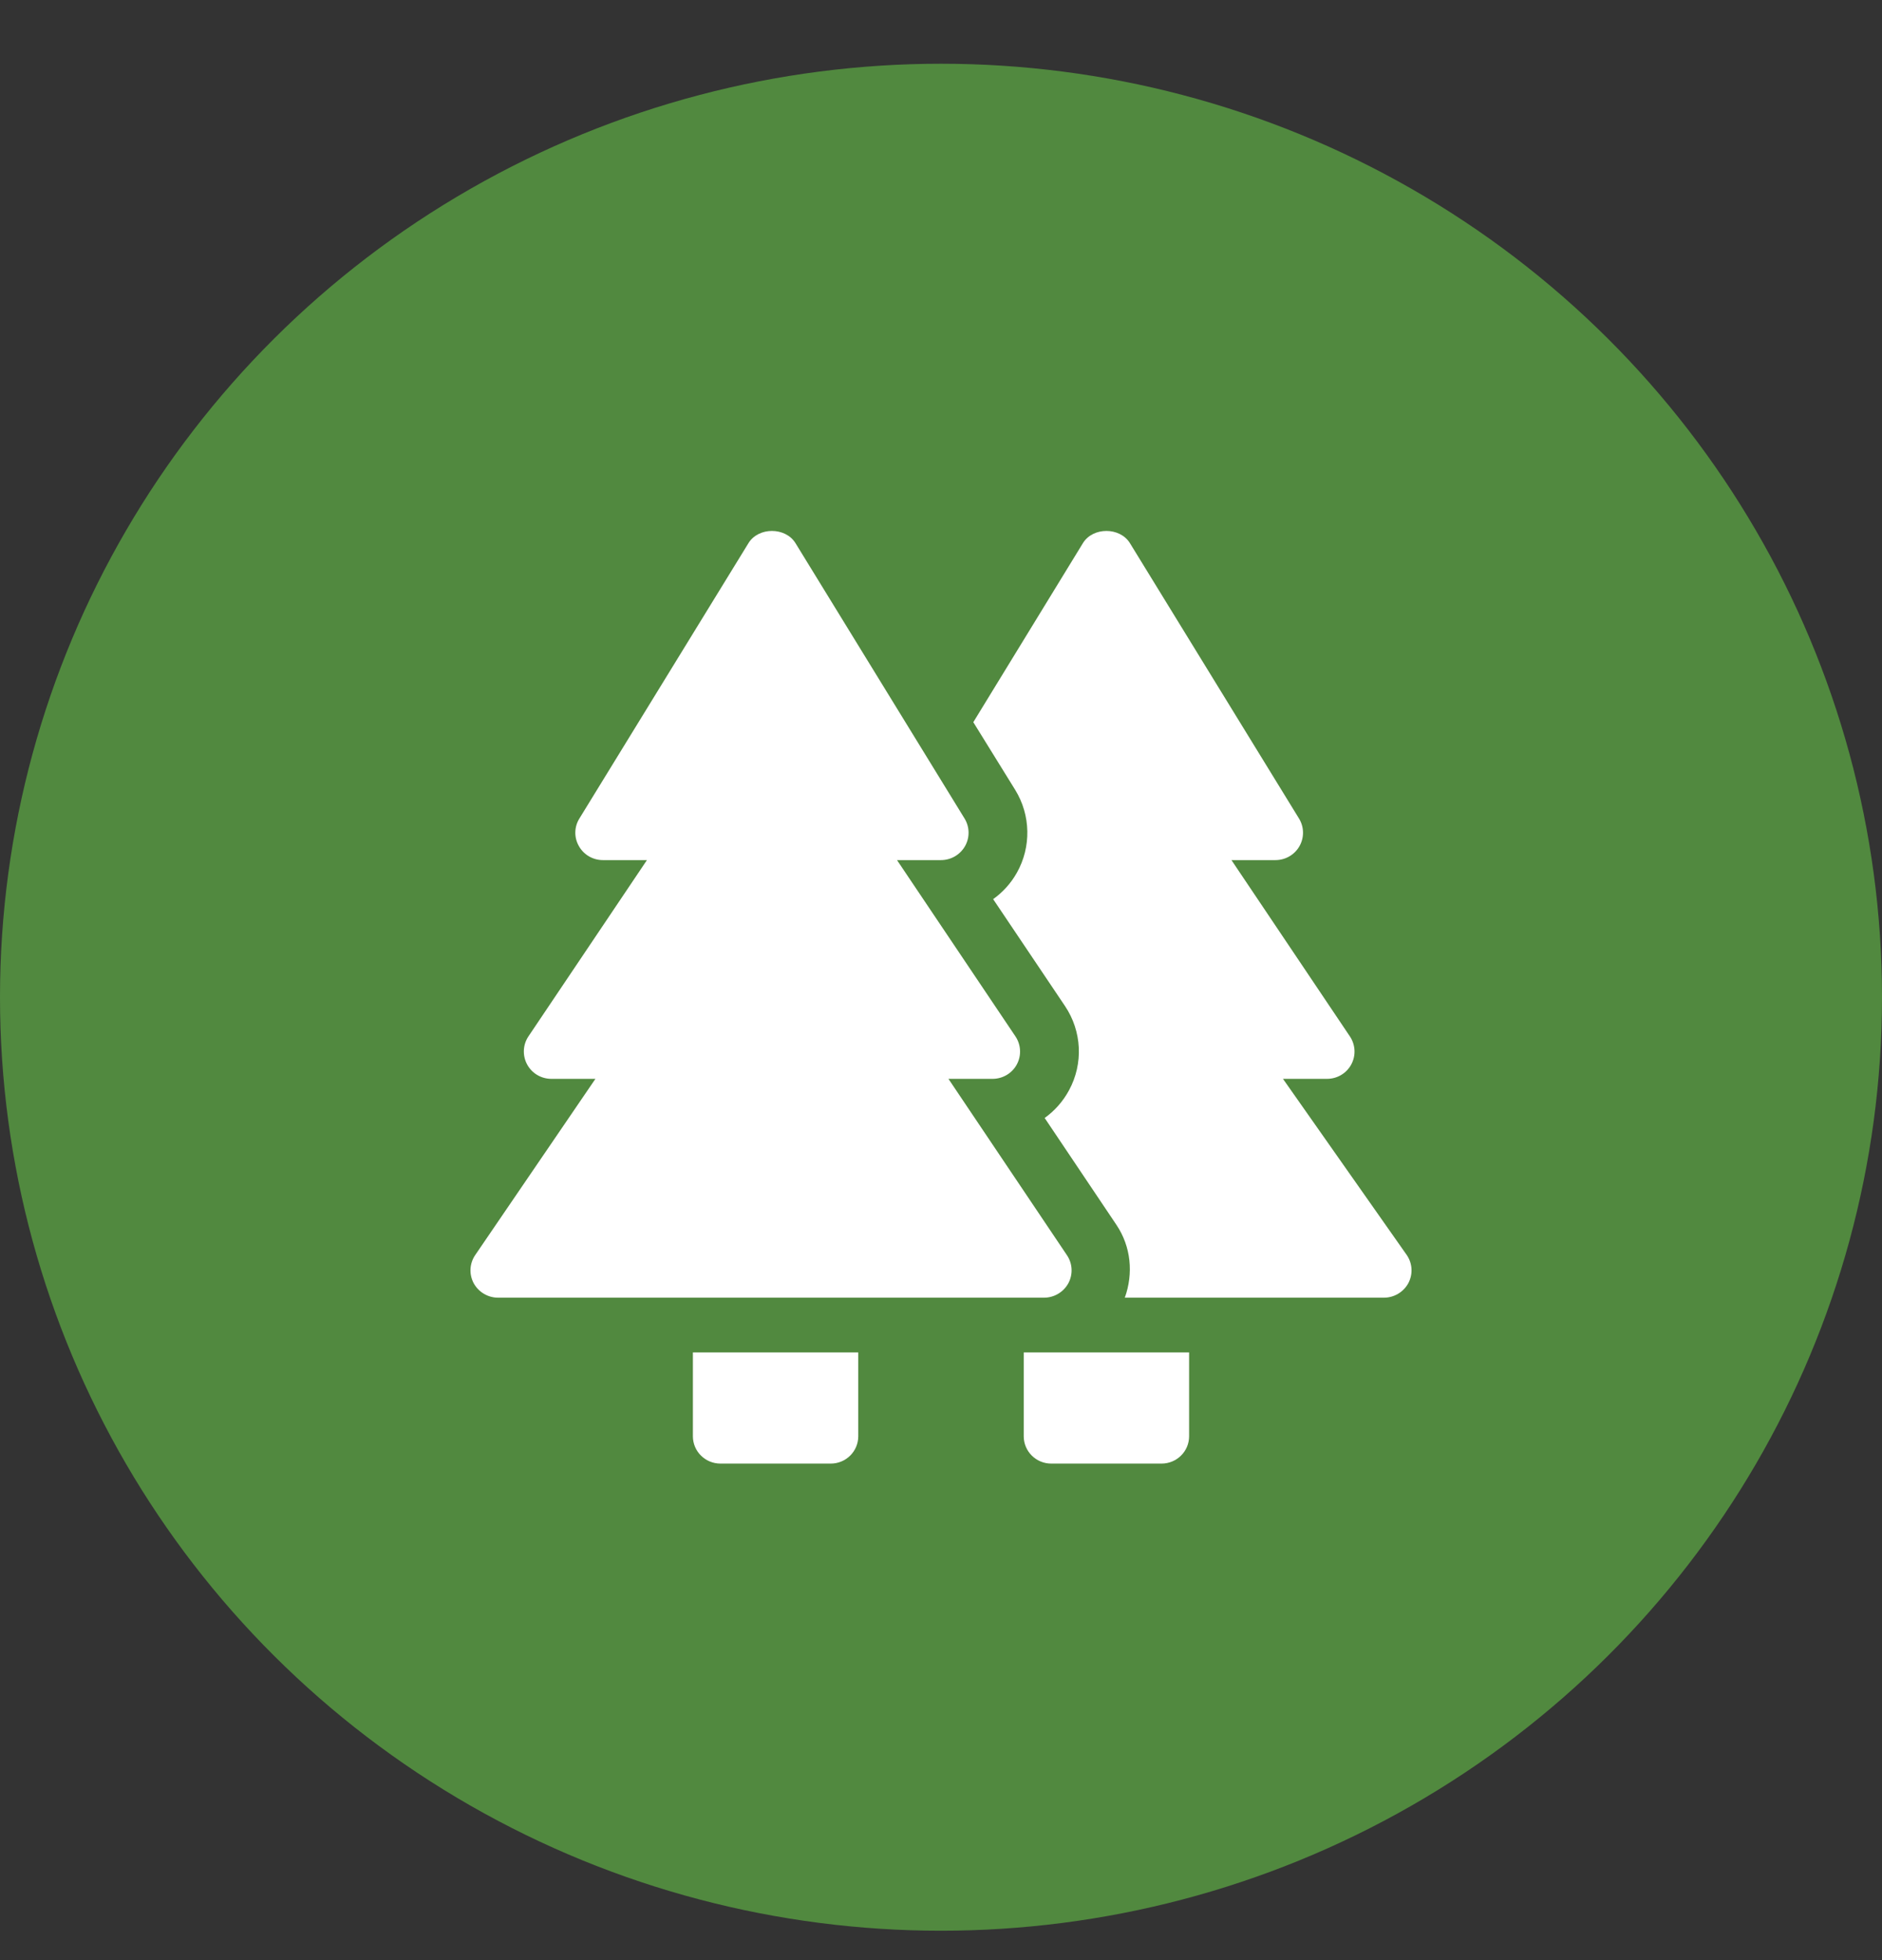 <svg xmlns="http://www.w3.org/2000/svg" xmlns:xlink="http://www.w3.org/1999/xlink" width="24" height="25" viewBox="0 0 24 25">
  <rect x="0" y="0" width="24" height="25" fill="#333333" stroke="none"/>
  <defs>
    <ellipse id="poi-pin-a" cx="12" cy="11.906" rx="12" ry="11.906"/>
  </defs>
  <g fill="none" fill-rule="evenodd" transform="translate(0 .813)">
    <mask id="poi-pin-b" fill="#fff">
      <use xlink:href="#poi-pin-a"/>
    </mask>
    <use fill="#51893F" xlink:href="#poi-pin-a"/>
    <g mask="url(#poi-pin-b)">
      <path fill="#FFF" d="M6.945,12.467 L6.945,13.536 C6.945,13.729 6.788,13.885 6.594,13.885 L6.594,13.885 L5.188,13.885 C4.993,13.885 4.836,13.729 4.836,13.536 L4.836,13.536 L4.836,12.467 L6.945,12.467 Z M11.164,12.467 L11.164,13.536 C11.164,13.729 11.007,13.885 10.812,13.885 L10.812,13.885 L9.406,13.885 C9.212,13.885 9.055,13.729 9.055,13.536 L9.055,13.536 L9.055,12.467 L11.164,12.467 Z M5.545,2.145 C5.672,1.938 6.016,1.938 6.144,2.145 L6.144,2.145 L8.3,5.657 C8.366,5.764 8.369,5.899 8.307,6.009 C8.244,6.12 8.127,6.188 8,6.188 L8,6.188 L7.439,6.188 L8.949,8.436 C9.021,8.543 9.028,8.681 8.967,8.794 C8.906,8.908 8.786,8.978 8.657,8.978 L8.657,8.978 L8.095,8.978 L9.606,11.227 C9.678,11.334 9.685,11.471 9.624,11.585 C9.562,11.698 9.443,11.769 9.314,11.769 L9.314,11.769 L2.352,11.769 C2.222,11.769 2.103,11.698 2.041,11.585 C1.98,11.471 1.987,11.334 2.059,11.227 L2.059,11.227 L3.593,8.978 L3.032,8.978 C2.902,8.978 2.783,8.908 2.722,8.794 C2.661,8.681 2.667,8.543 2.739,8.436 L2.739,8.436 L4.25,6.188 L3.688,6.188 C3.561,6.188 3.444,6.12 3.382,6.009 C3.319,5.899 3.322,5.764 3.389,5.657 L3.389,5.657 Z M9.81,2.145 C9.937,1.938 10.281,1.938 10.409,2.145 L10.409,2.145 L12.565,5.657 C12.631,5.764 12.634,5.899 12.572,6.009 C12.51,6.12 12.392,6.188 12.265,6.188 L12.265,6.188 L11.704,6.188 L13.214,8.436 C13.286,8.543 13.293,8.681 13.232,8.794 C13.171,8.908 13.052,8.978 12.922,8.978 L12.922,8.978 L12.361,8.978 L13.941,11.227 C14.013,11.334 14.02,11.471 13.959,11.585 C13.897,11.698 13.778,11.769 13.648,11.769 L13.648,11.769 L10.344,11.769 C10.455,11.461 10.424,11.118 10.237,10.84 L10.237,10.84 L9.322,9.477 C9.449,9.386 9.556,9.266 9.633,9.123 C9.817,8.783 9.797,8.371 9.581,8.049 L9.581,8.049 L8.665,6.686 C8.787,6.599 8.891,6.485 8.967,6.35 C9.153,6.02 9.145,5.615 8.946,5.292 L8.946,5.292 L8.412,4.429 Z" transform="translate(4 3.969)"/>
    </g>
  </g>
</svg>
